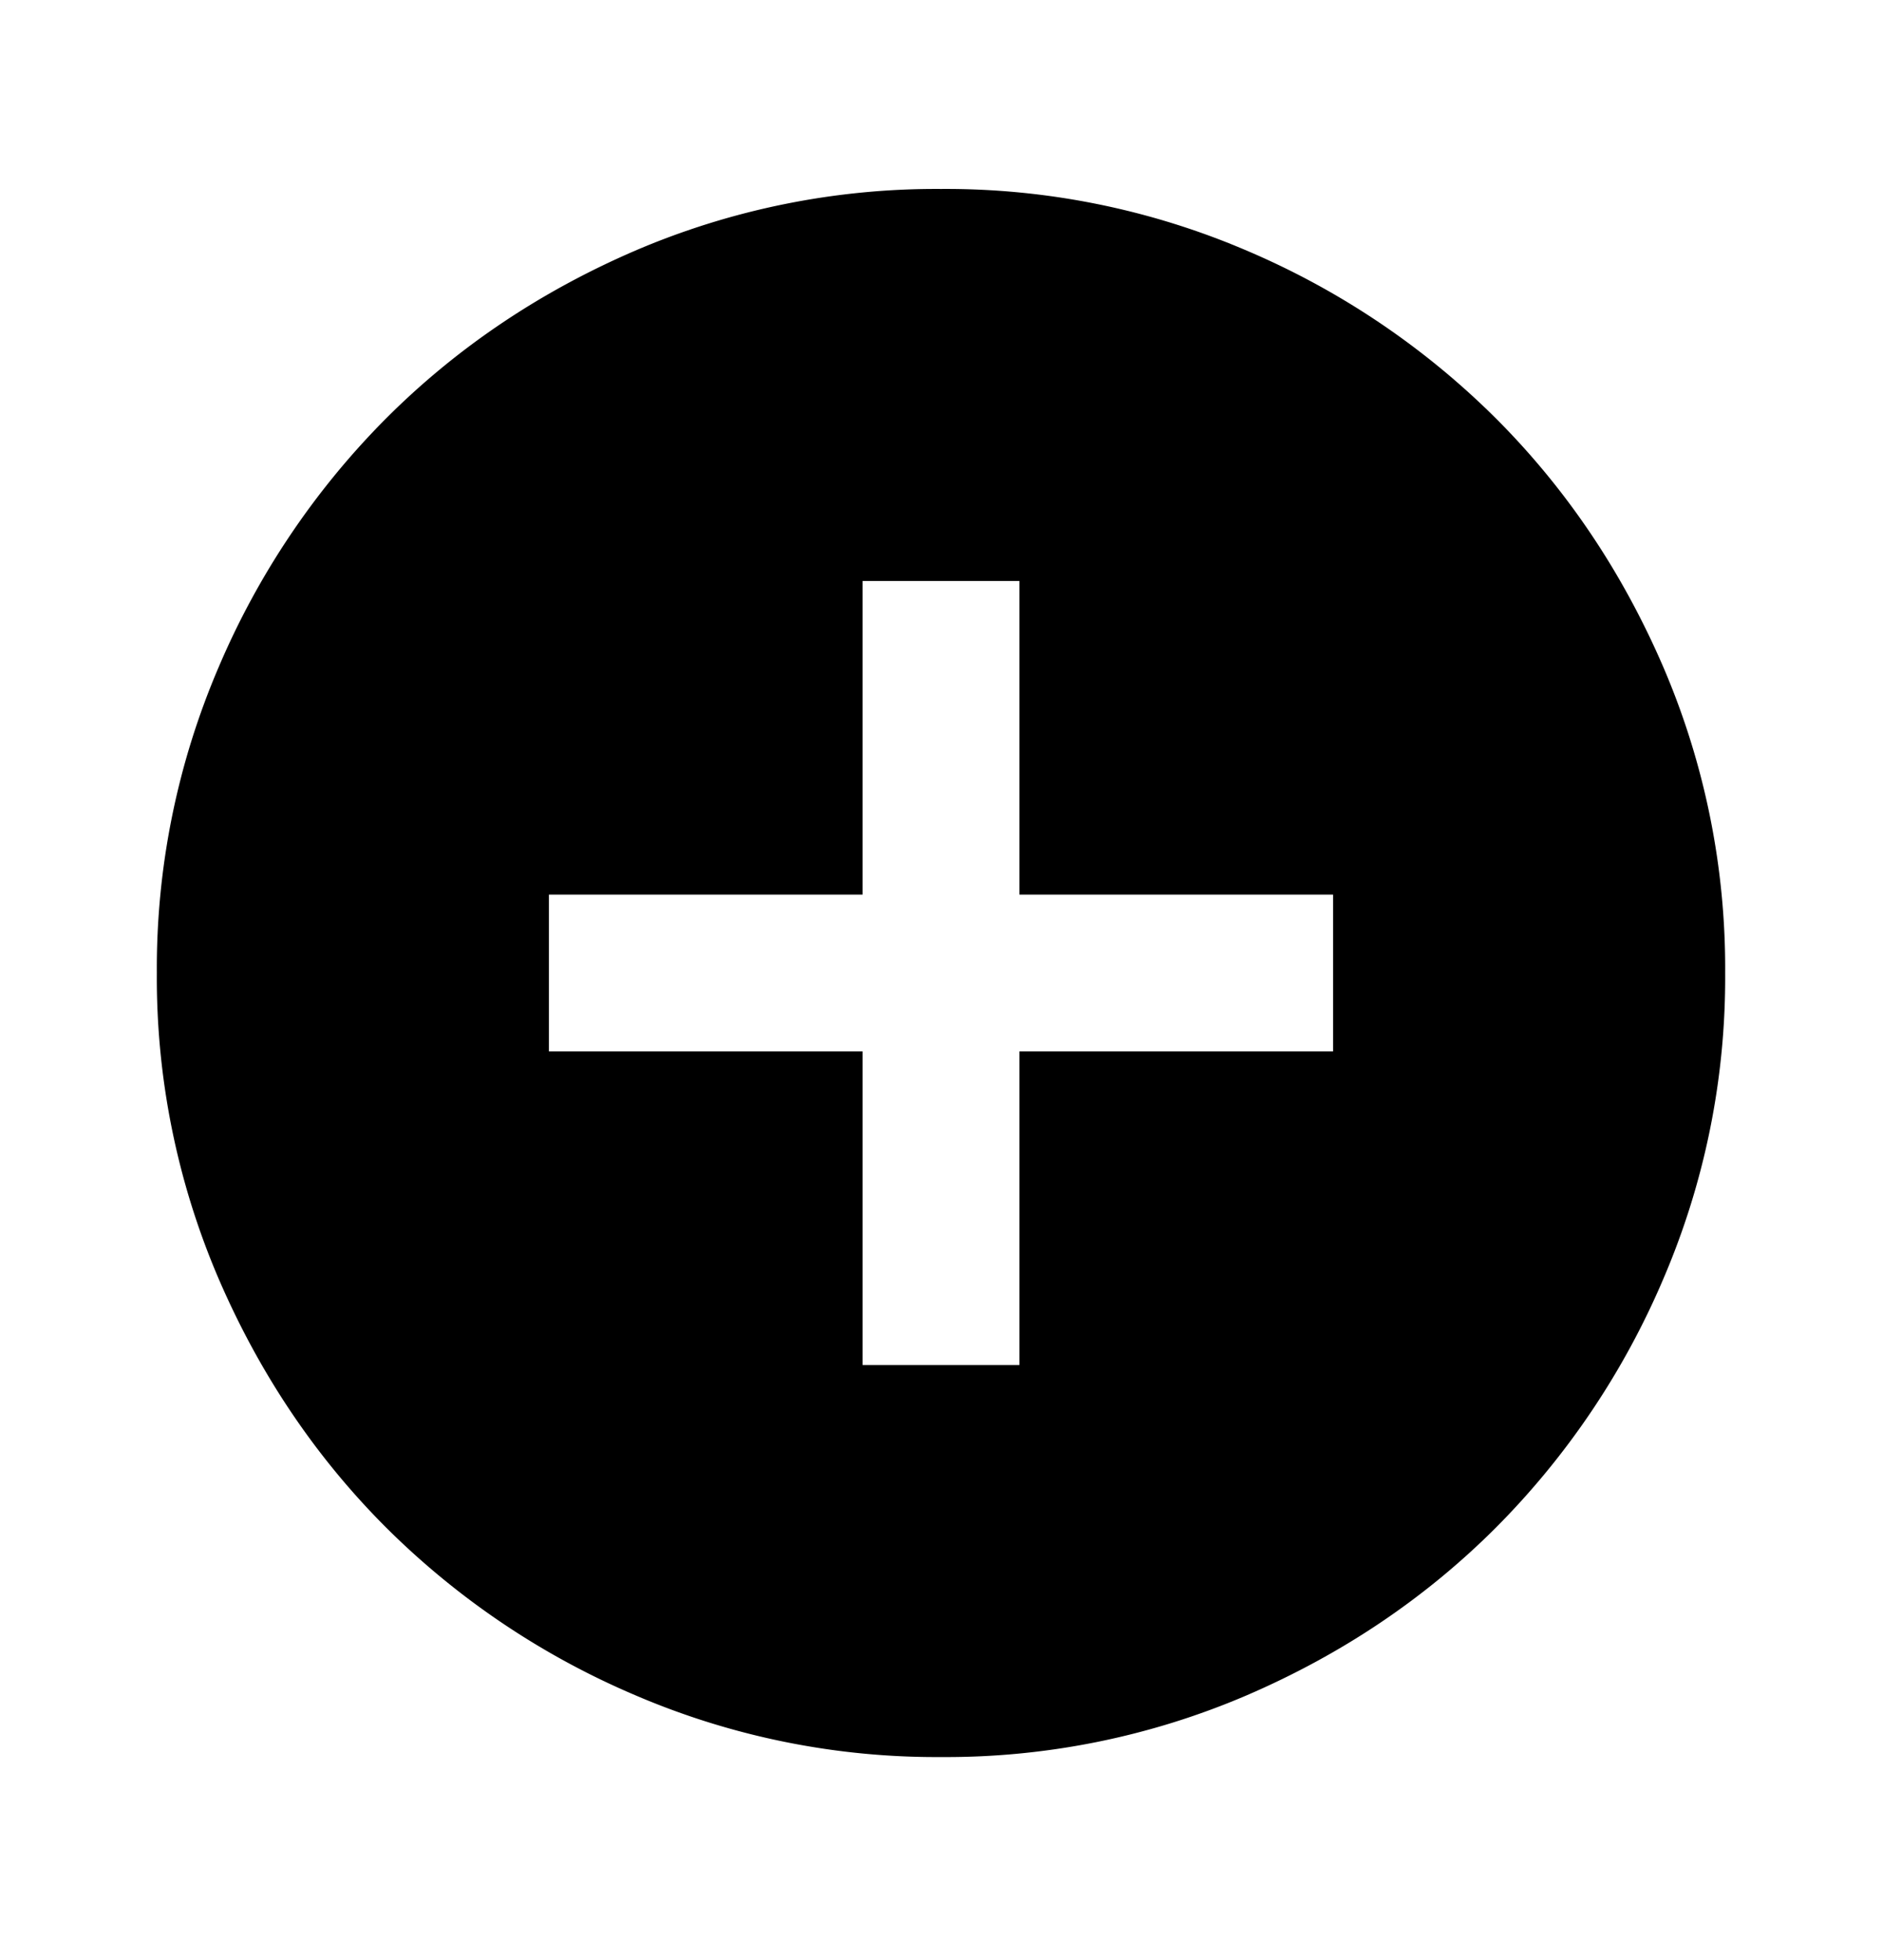 <svg xmlns="http://www.w3.org/2000/svg" width="24" height="25" viewBox="0 0 24 25"><path d="M11 17.41h2v-4h4v-2h-4v-4h-2v4H7v2h4v4zm1 5a9.733 9.733 0 01-3.9-.789 10.092 10.092 0 01-3.175-2.137c-.9-.9-1.612-1.958-2.137-3.175A9.733 9.733 0 012 12.41a9.74 9.74 0 01.788-3.9 10.092 10.092 0 012.137-3.175c.9-.9 1.958-1.613 3.175-2.138A9.743 9.743 0 0112 2.41a9.74 9.74 0 013.9.787 10.105 10.105 0 013.175 2.138c.9.9 1.612 1.958 2.137 3.175a9.733 9.733 0 01.788 3.9 9.733 9.733 0 01-.788 3.9 10.093 10.093 0 01-2.137 3.175c-.9.9-1.958 1.612-3.175 2.137a9.733 9.733 0 01-3.9.788z"/></svg>